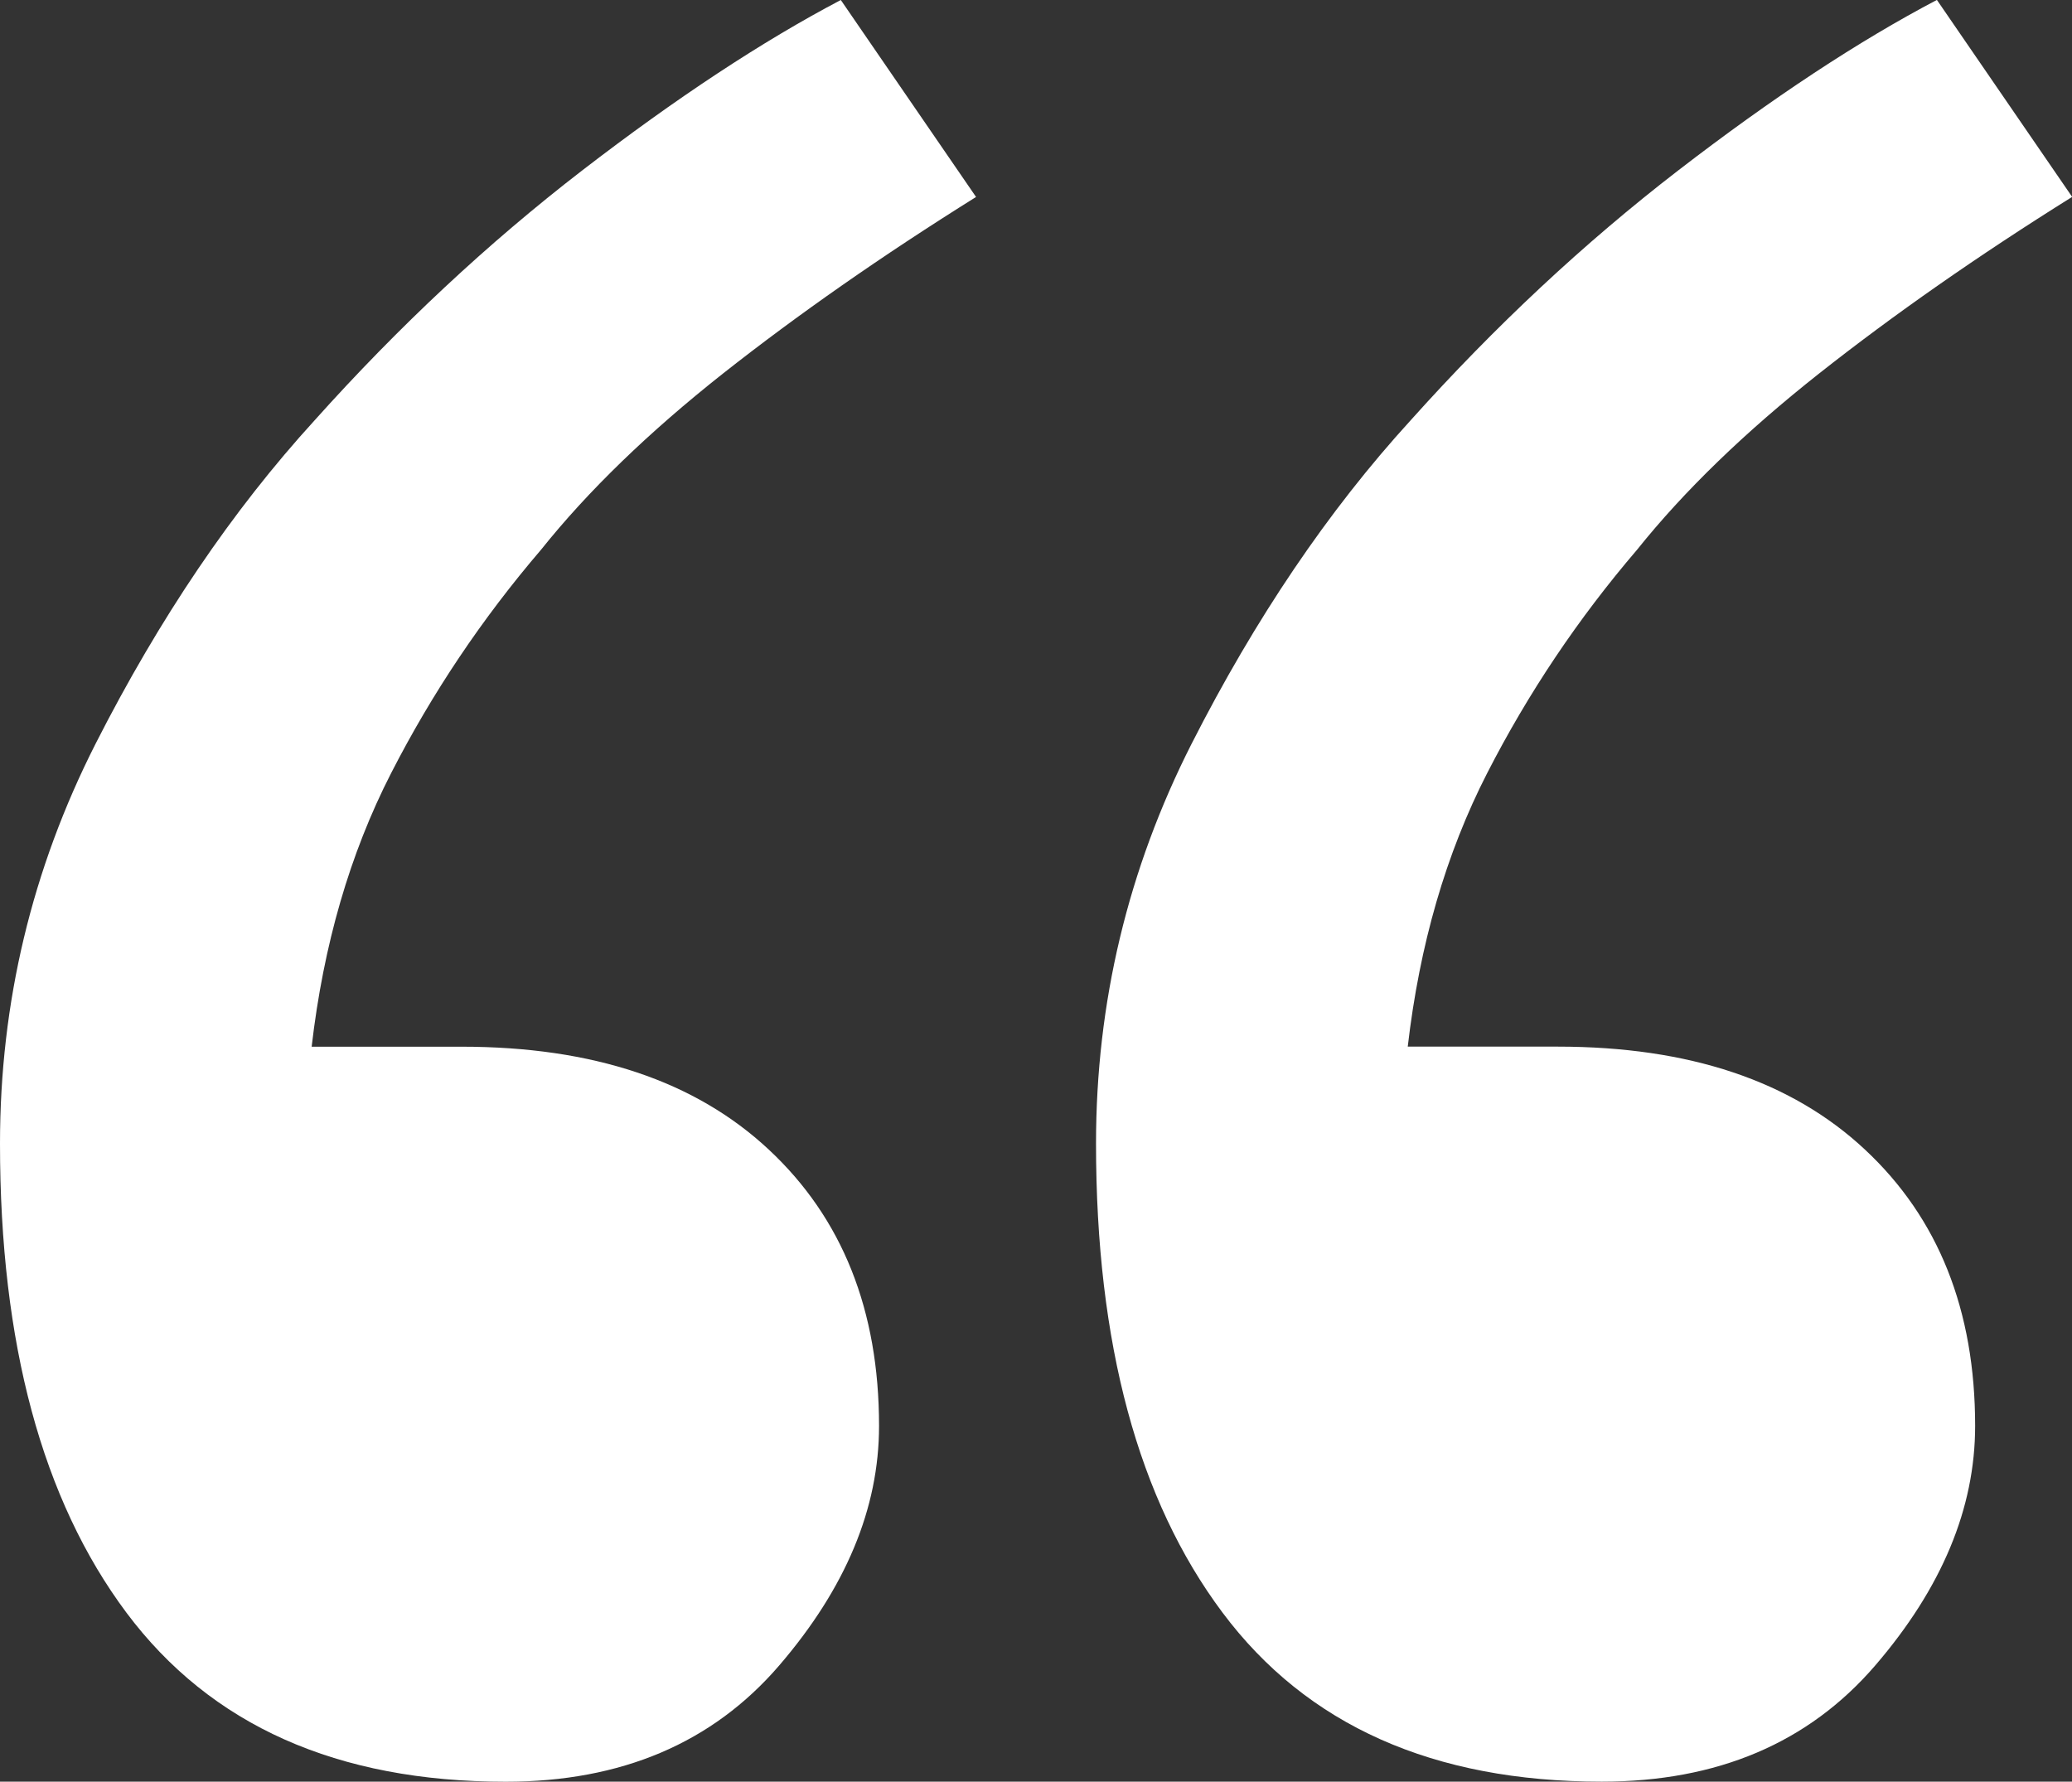 <?xml version="1.0" encoding="utf-8"?>
<!-- Generator: Adobe Illustrator 16.0.0, SVG Export Plug-In . SVG Version: 6.00 Build 0)  -->
<!DOCTYPE svg PUBLIC "-//W3C//DTD SVG 1.1//EN" "http://www.w3.org/Graphics/SVG/1.1/DTD/svg11.dtd">
<svg version="1.1" id="Слой_1" xmlns="http://www.w3.org/2000/svg" xmlns:xlink="http://www.w3.org/1999/xlink" x="0px" y="0px"
	 width="27.531px" height="23.672px" viewBox="0 0 27.531 23.672" style="enable-background:new 0 0 27.531 23.672;"
	 xml:space="preserve">
<rect x="0" y="0" width="27.531" height="23.672" fill="#333333" stroke="none"/>
<path style="fill:#FFFFFF;" d="M14.563,15.195c0-1.875,0.424-3.646,1.27-5.313c0.847-1.666,1.816-3.099,2.91-4.297
	c1.12-1.25,2.305-2.356,3.555-3.32c1.25-0.963,2.396-1.719,3.438-2.266l1.797,2.617c-1.25,0.781-2.369,1.563-3.359,2.344
	c-0.989,0.781-1.797,1.563-2.422,2.344c-0.781,0.912-1.445,1.901-1.992,2.969c-0.547,1.068-0.898,2.279-1.055,3.633h1.992
	c1.745,0,3.105,0.455,4.082,1.367c0.977,0.911,1.465,2.135,1.465,3.672c0,1.094-0.442,2.154-1.328,3.184
	c-0.885,1.028-2.096,1.543-3.633,1.543c-2.239,0-3.919-0.749-5.039-2.246C15.123,19.928,14.563,17.852,14.563,15.195z"/>
<path style="fill:#FFFFFF;" d="M0,15.195c0-1.875,0.424-3.646,1.27-5.313c0.847-1.666,1.816-3.099,2.91-4.297
	c1.12-1.25,2.305-2.356,3.555-3.32C8.984,1.303,10.131,0.547,11.172,0l1.797,2.617C11.719,3.398,10.6,4.18,9.609,4.961
	C8.62,5.742,7.813,6.523,7.188,7.305c-0.781,0.912-1.445,1.901-1.992,2.969c-0.547,1.068-0.898,2.279-1.055,3.633h1.992
	c1.745,0,3.105,0.455,4.082,1.367c0.977,0.911,1.465,2.135,1.465,3.672c0,1.094-0.442,2.154-1.328,3.184
	c-0.885,1.028-2.096,1.543-3.633,1.543c-2.239,0-3.919-0.749-5.039-2.246C0.561,19.928,0,17.852,0,15.195z"/>
</svg>
